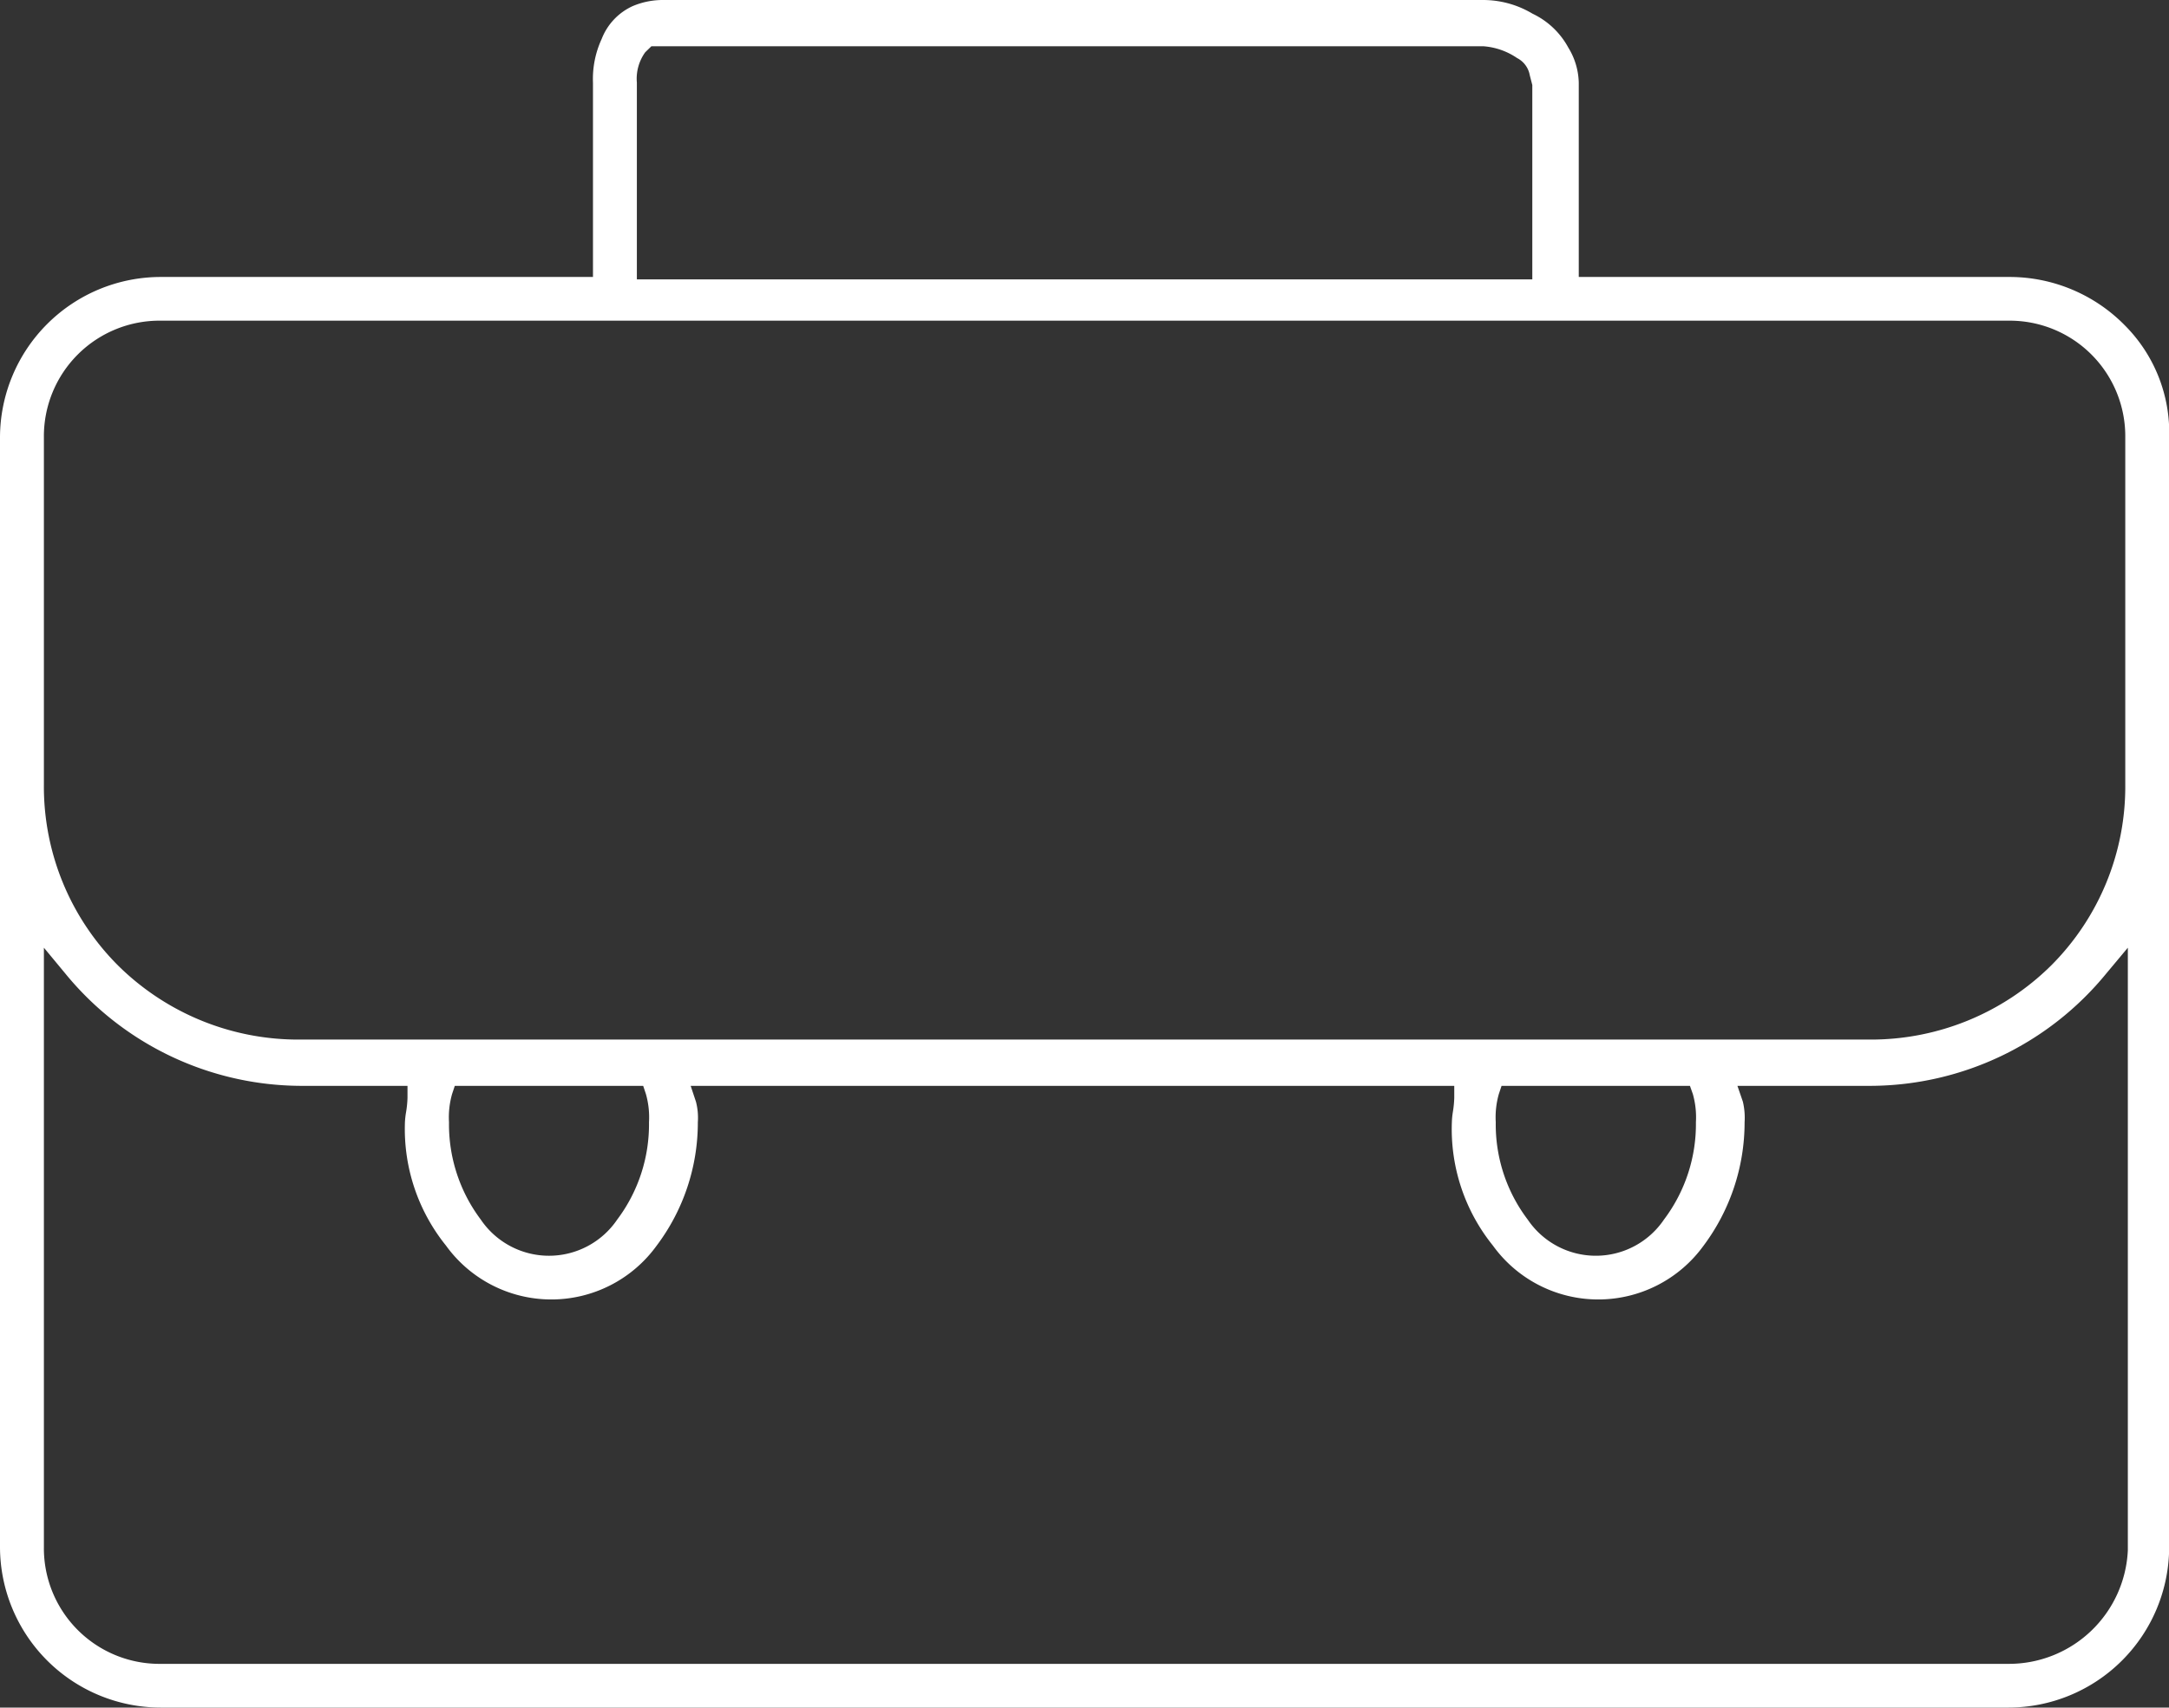 <svg xmlns="http://www.w3.org/2000/svg" width="127" height="100" viewBox="0 0 127 100">
  <rect x="0" y="0" width="127" height="100" fill="#333333" stroke="none"/>
<defs>
    <style>
      .cls-1 {
        fill: #fff;
        fill-rule: evenodd;
      }
    </style>
  </defs>
  <path id="icon_bag" class="cls-1" d="M1143.59,2367.22h-25.15v-11.38a4.085,4.085,0,0,0-.61-2.05,4.647,4.647,0,0,0-2.1-1.99,5.642,5.642,0,0,0-2.86-.8h-48.01a4.525,4.525,0,0,0-1.82.36,3.505,3.505,0,0,0-1.81,1.92,5.589,5.589,0,0,0-.51,2.56v11.38h-25.29a9.419,9.419,0,0,0-9.43,9.39v65a9.419,9.419,0,0,0,9.43,9.39h108.16a9.417,9.417,0,0,0,9.42-9.39v-65a8.893,8.893,0,0,0-2.58-6.54A9.466,9.466,0,0,0,1143.59,2367.22Zm-80.3-11.38a2.646,2.646,0,0,1,.49-1.78l0.36-.35h48.73a4.029,4.029,0,0,1,1.96.69,1.4,1.4,0,0,1,.74,1l0.15,0.58v11.38h-52.43v-11.52Zm87.3,85.95a6.973,6.973,0,0,1-7,6.65H1035.43a6.77,6.77,0,0,1-6.86-6.83V2406.5l1.26,1.52a17.9,17.9,0,0,0,13.74,6.57h6.29v0.71a6.152,6.152,0,0,1-.08.81,4.76,4.76,0,0,0-.07.61,10.876,10.876,0,0,0,2.4,7.22,7.608,7.608,0,0,0,12.33.02,11.985,11.985,0,0,0,2.42-7.24,3.728,3.728,0,0,0-.11-1.2l-0.31-.93h44.71v0.71a6.152,6.152,0,0,1-.08.81,4.65,4.65,0,0,0-.06.61,10.858,10.858,0,0,0,2.4,7.22,7.608,7.608,0,0,0,12.33.02,12.064,12.064,0,0,0,2.41-7.24,4.086,4.086,0,0,0-.1-1.2l-0.32-.93h7.85a17.9,17.9,0,0,0,13.74-6.57l1.27-1.52v35.29Zm-98.3-25.07a4.985,4.985,0,0,1,.18-1.65l0.16-.48h11.03l0.16,0.48a4.985,4.985,0,0,1,.18,1.65,9.274,9.274,0,0,1-1.86,5.7,4.824,4.824,0,0,1-7.99,0A9.274,9.274,0,0,1,1052.29,2416.72Zm61.29,0a4.985,4.985,0,0,1,.18-1.65l0.16-.48h11.03l0.17,0.48a4.985,4.985,0,0,1,.18,1.65,9.282,9.282,0,0,1-1.87,5.7,4.815,4.815,0,0,1-7.98,0A9.219,9.219,0,0,1,1113.58,2416.72Zm36.86-19.77a14.811,14.811,0,0,1-4.35,10.6,14.992,14.992,0,0,1-10.65,4.33h-91.87a14.992,14.992,0,0,1-10.65-4.33,14.811,14.811,0,0,1-4.35-10.6v-20.34a6.77,6.77,0,0,1,6.86-6.83h108.16a6.768,6.768,0,0,1,6.85,6.83v20.34Z" transform="translate(-1026 -2351)"/>
</svg>
